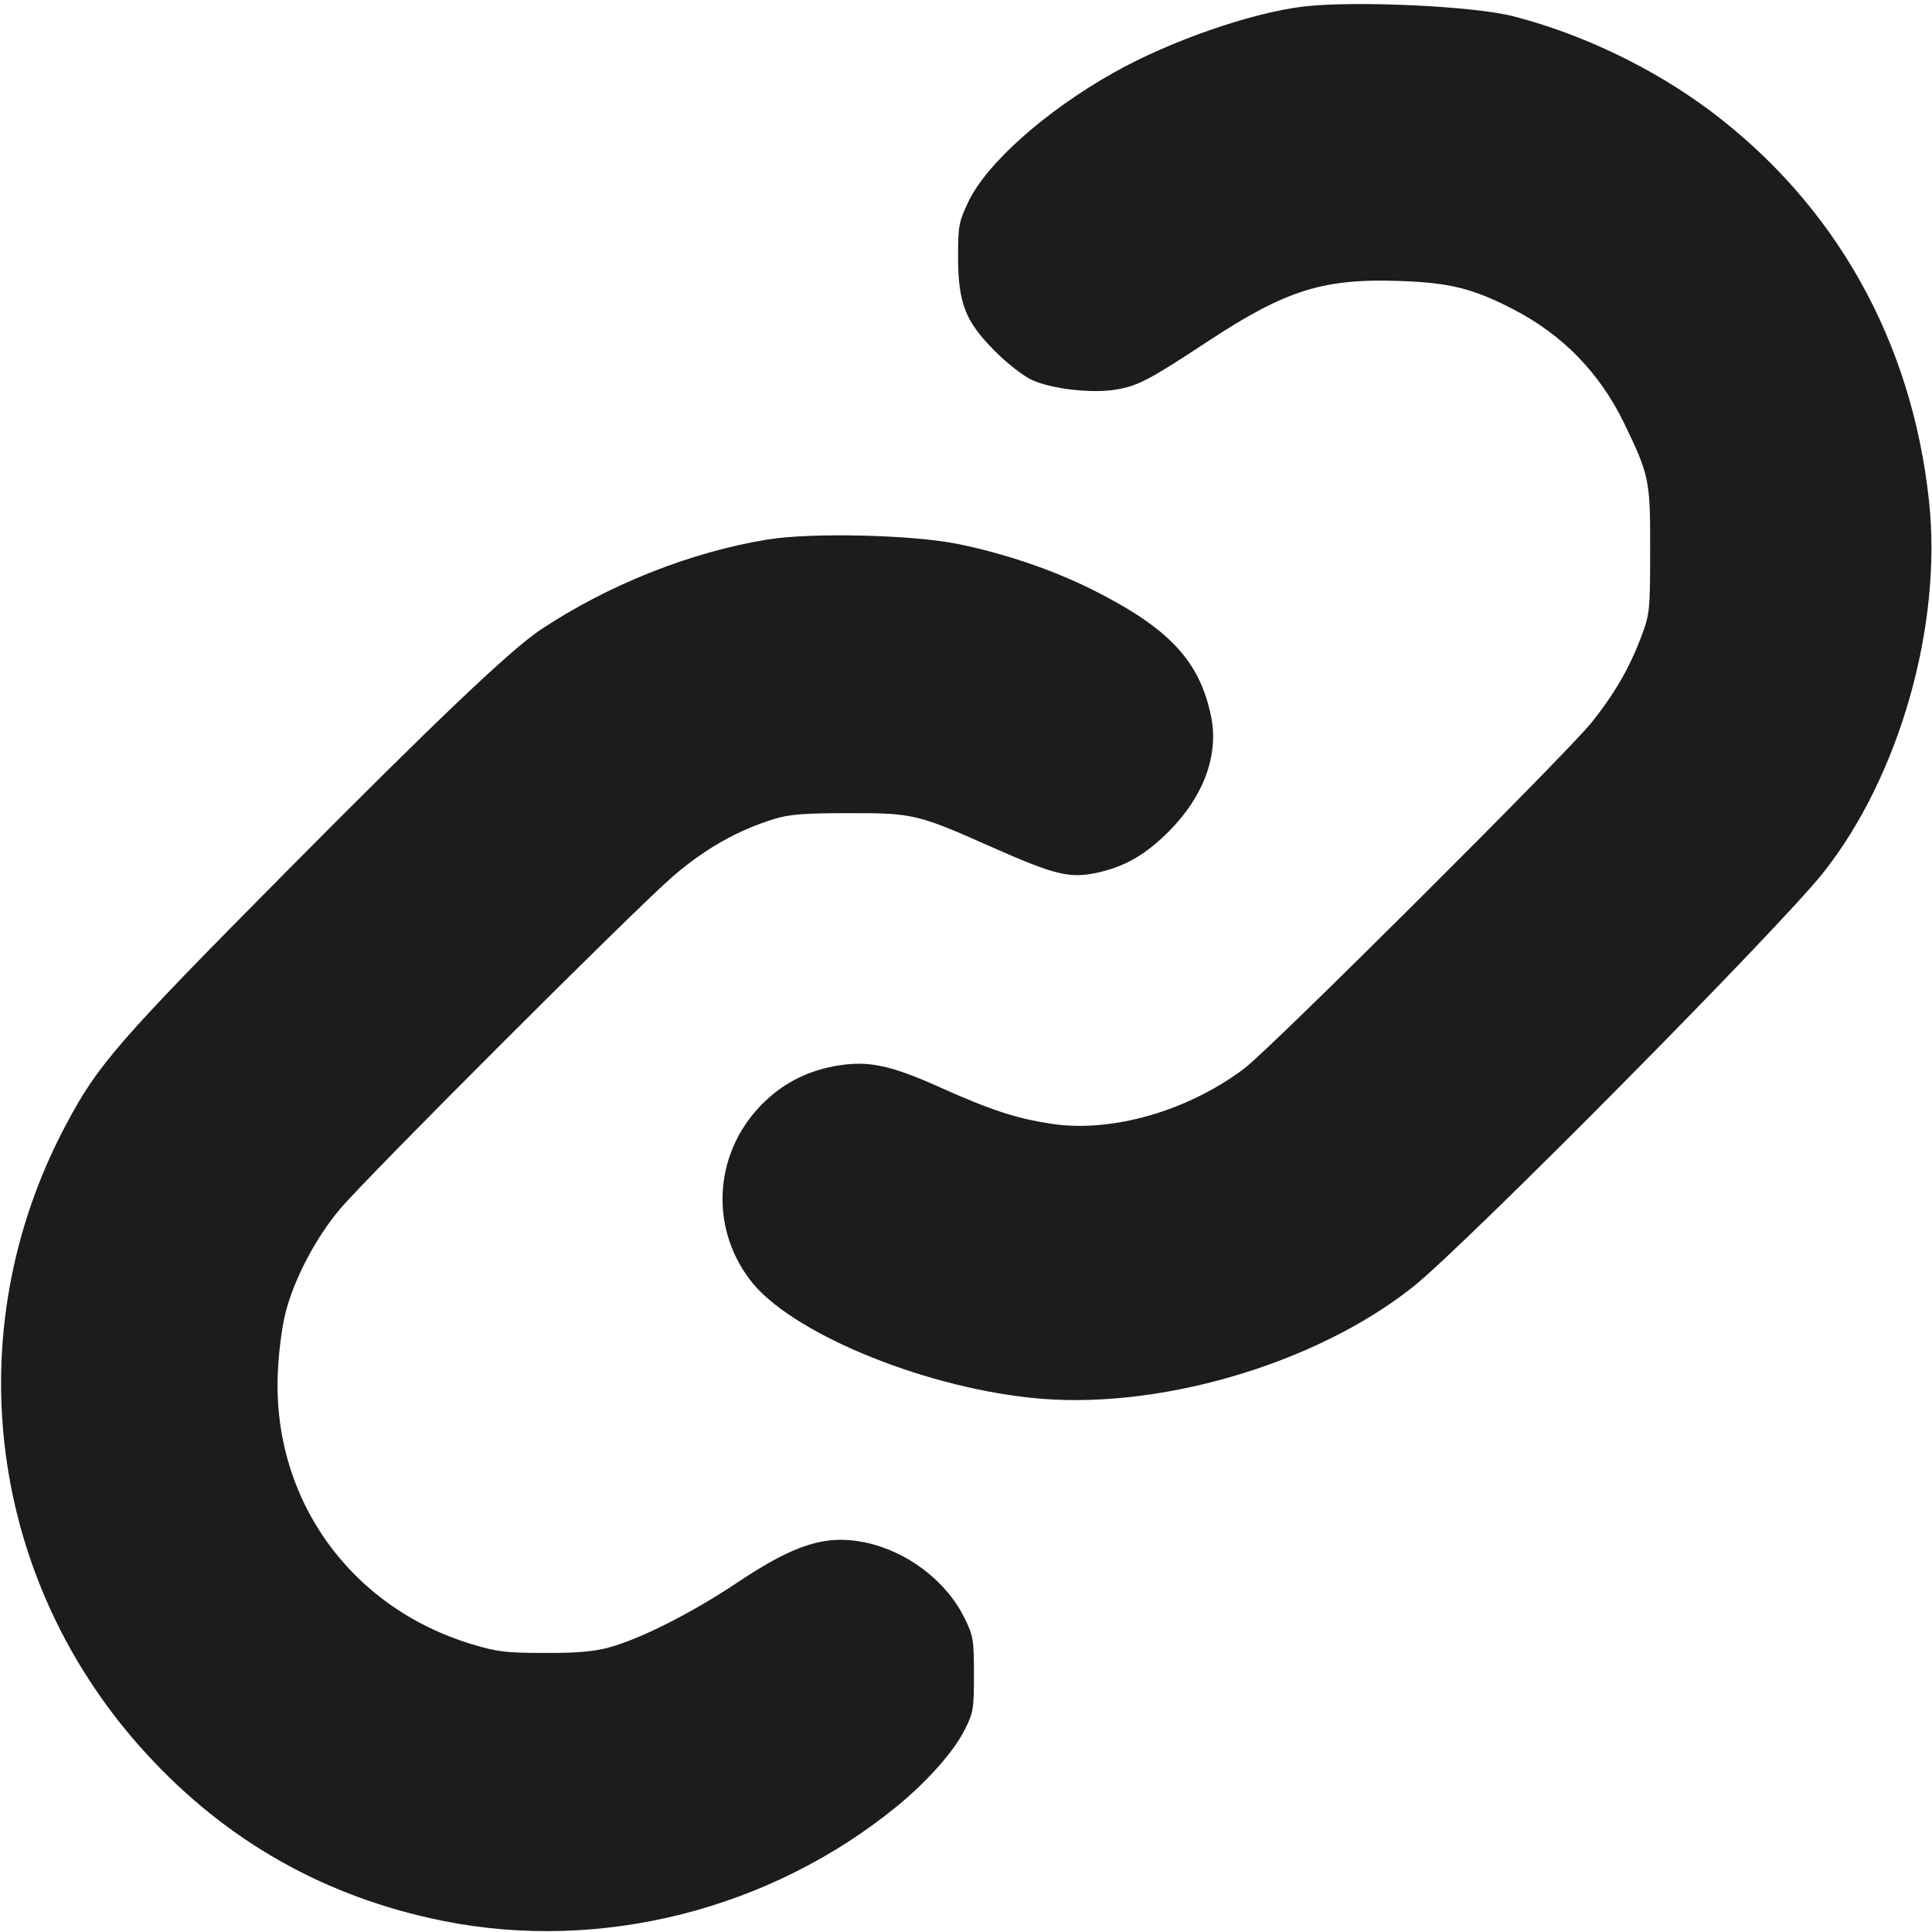 <svg width="9" height="9" viewBox="0 0 9 9" fill="none" xmlns="http://www.w3.org/2000/svg"><path d="M6.075 0.030 C 5.829 0.059,5.447 0.192,5.187 0.339 C 4.869 0.518,4.595 0.762,4.510 0.942 C 4.466 1.036,4.463 1.053,4.463 1.200 C 4.464 1.413,4.497 1.497,4.633 1.634 C 4.688 1.690,4.765 1.750,4.805 1.769 C 4.893 1.811,5.084 1.834,5.197 1.815 C 5.300 1.798,5.349 1.773,5.624 1.592 C 5.991 1.350,6.165 1.296,6.524 1.309 C 6.755 1.317,6.864 1.345,7.050 1.441 C 7.281 1.561,7.452 1.737,7.566 1.972 C 7.683 2.214,7.688 2.236,7.687 2.565 C 7.687 2.849,7.685 2.861,7.644 2.970 C 7.590 3.113,7.519 3.235,7.414 3.366 C 7.294 3.515,5.920 4.884,5.797 4.977 C 5.535 5.175,5.179 5.278,4.898 5.235 C 4.734 5.210,4.618 5.172,4.385 5.068 C 4.152 4.963,4.050 4.941,3.908 4.963 C 3.774 4.984,3.661 5.038,3.565 5.129 C 3.330 5.351,3.299 5.705,3.493 5.961 C 3.673 6.201,4.276 6.455,4.798 6.511 C 5.379 6.575,6.124 6.359,6.582 5.995 C 6.824 5.803,8.284 4.329,8.492 4.067 C 8.848 3.619,9.049 2.914,8.986 2.333 C 8.906 1.586,8.548 0.951,7.964 0.514 C 7.700 0.317,7.370 0.158,7.050 0.076 C 6.867 0.028,6.313 0.003,6.075 0.030 M3.577 2.513 C 3.219 2.571,2.835 2.723,2.519 2.933 C 2.377 3.028,2.030 3.358,1.335 4.059 C 0.550 4.851,0.456 4.959,0.307 5.240 C -0.206 6.205,-0.056 7.369,0.685 8.173 C 1.059 8.580,1.518 8.838,2.062 8.948 C 2.797 9.096,3.588 8.897,4.180 8.413 C 4.320 8.298,4.443 8.160,4.495 8.056 C 4.534 7.979,4.537 7.960,4.537 7.800 C 4.537 7.640,4.534 7.621,4.494 7.539 C 4.408 7.364,4.226 7.226,4.029 7.185 C 3.848 7.148,3.703 7.193,3.438 7.370 C 3.223 7.514,2.979 7.637,2.835 7.675 C 2.765 7.694,2.680 7.701,2.535 7.700 C 2.359 7.700,2.315 7.695,2.197 7.659 C 1.625 7.486,1.262 6.972,1.295 6.379 C 1.299 6.295,1.314 6.181,1.328 6.124 C 1.366 5.966,1.469 5.768,1.584 5.632 C 1.716 5.476,2.951 4.242,3.134 4.083 C 3.282 3.955,3.437 3.867,3.607 3.815 C 3.679 3.793,3.749 3.788,3.952 3.788 C 4.253 3.787,4.276 3.793,4.620 3.946 C 4.911 4.075,4.980 4.092,5.104 4.067 C 5.237 4.039,5.334 3.984,5.446 3.872 C 5.607 3.710,5.678 3.517,5.642 3.339 C 5.589 3.079,5.447 2.927,5.091 2.748 C 4.905 2.655,4.679 2.578,4.462 2.534 C 4.248 2.491,3.783 2.480,3.577 2.513 " fill="#1A1C1E" stroke="none" fill-rule="evenodd"></path></svg>